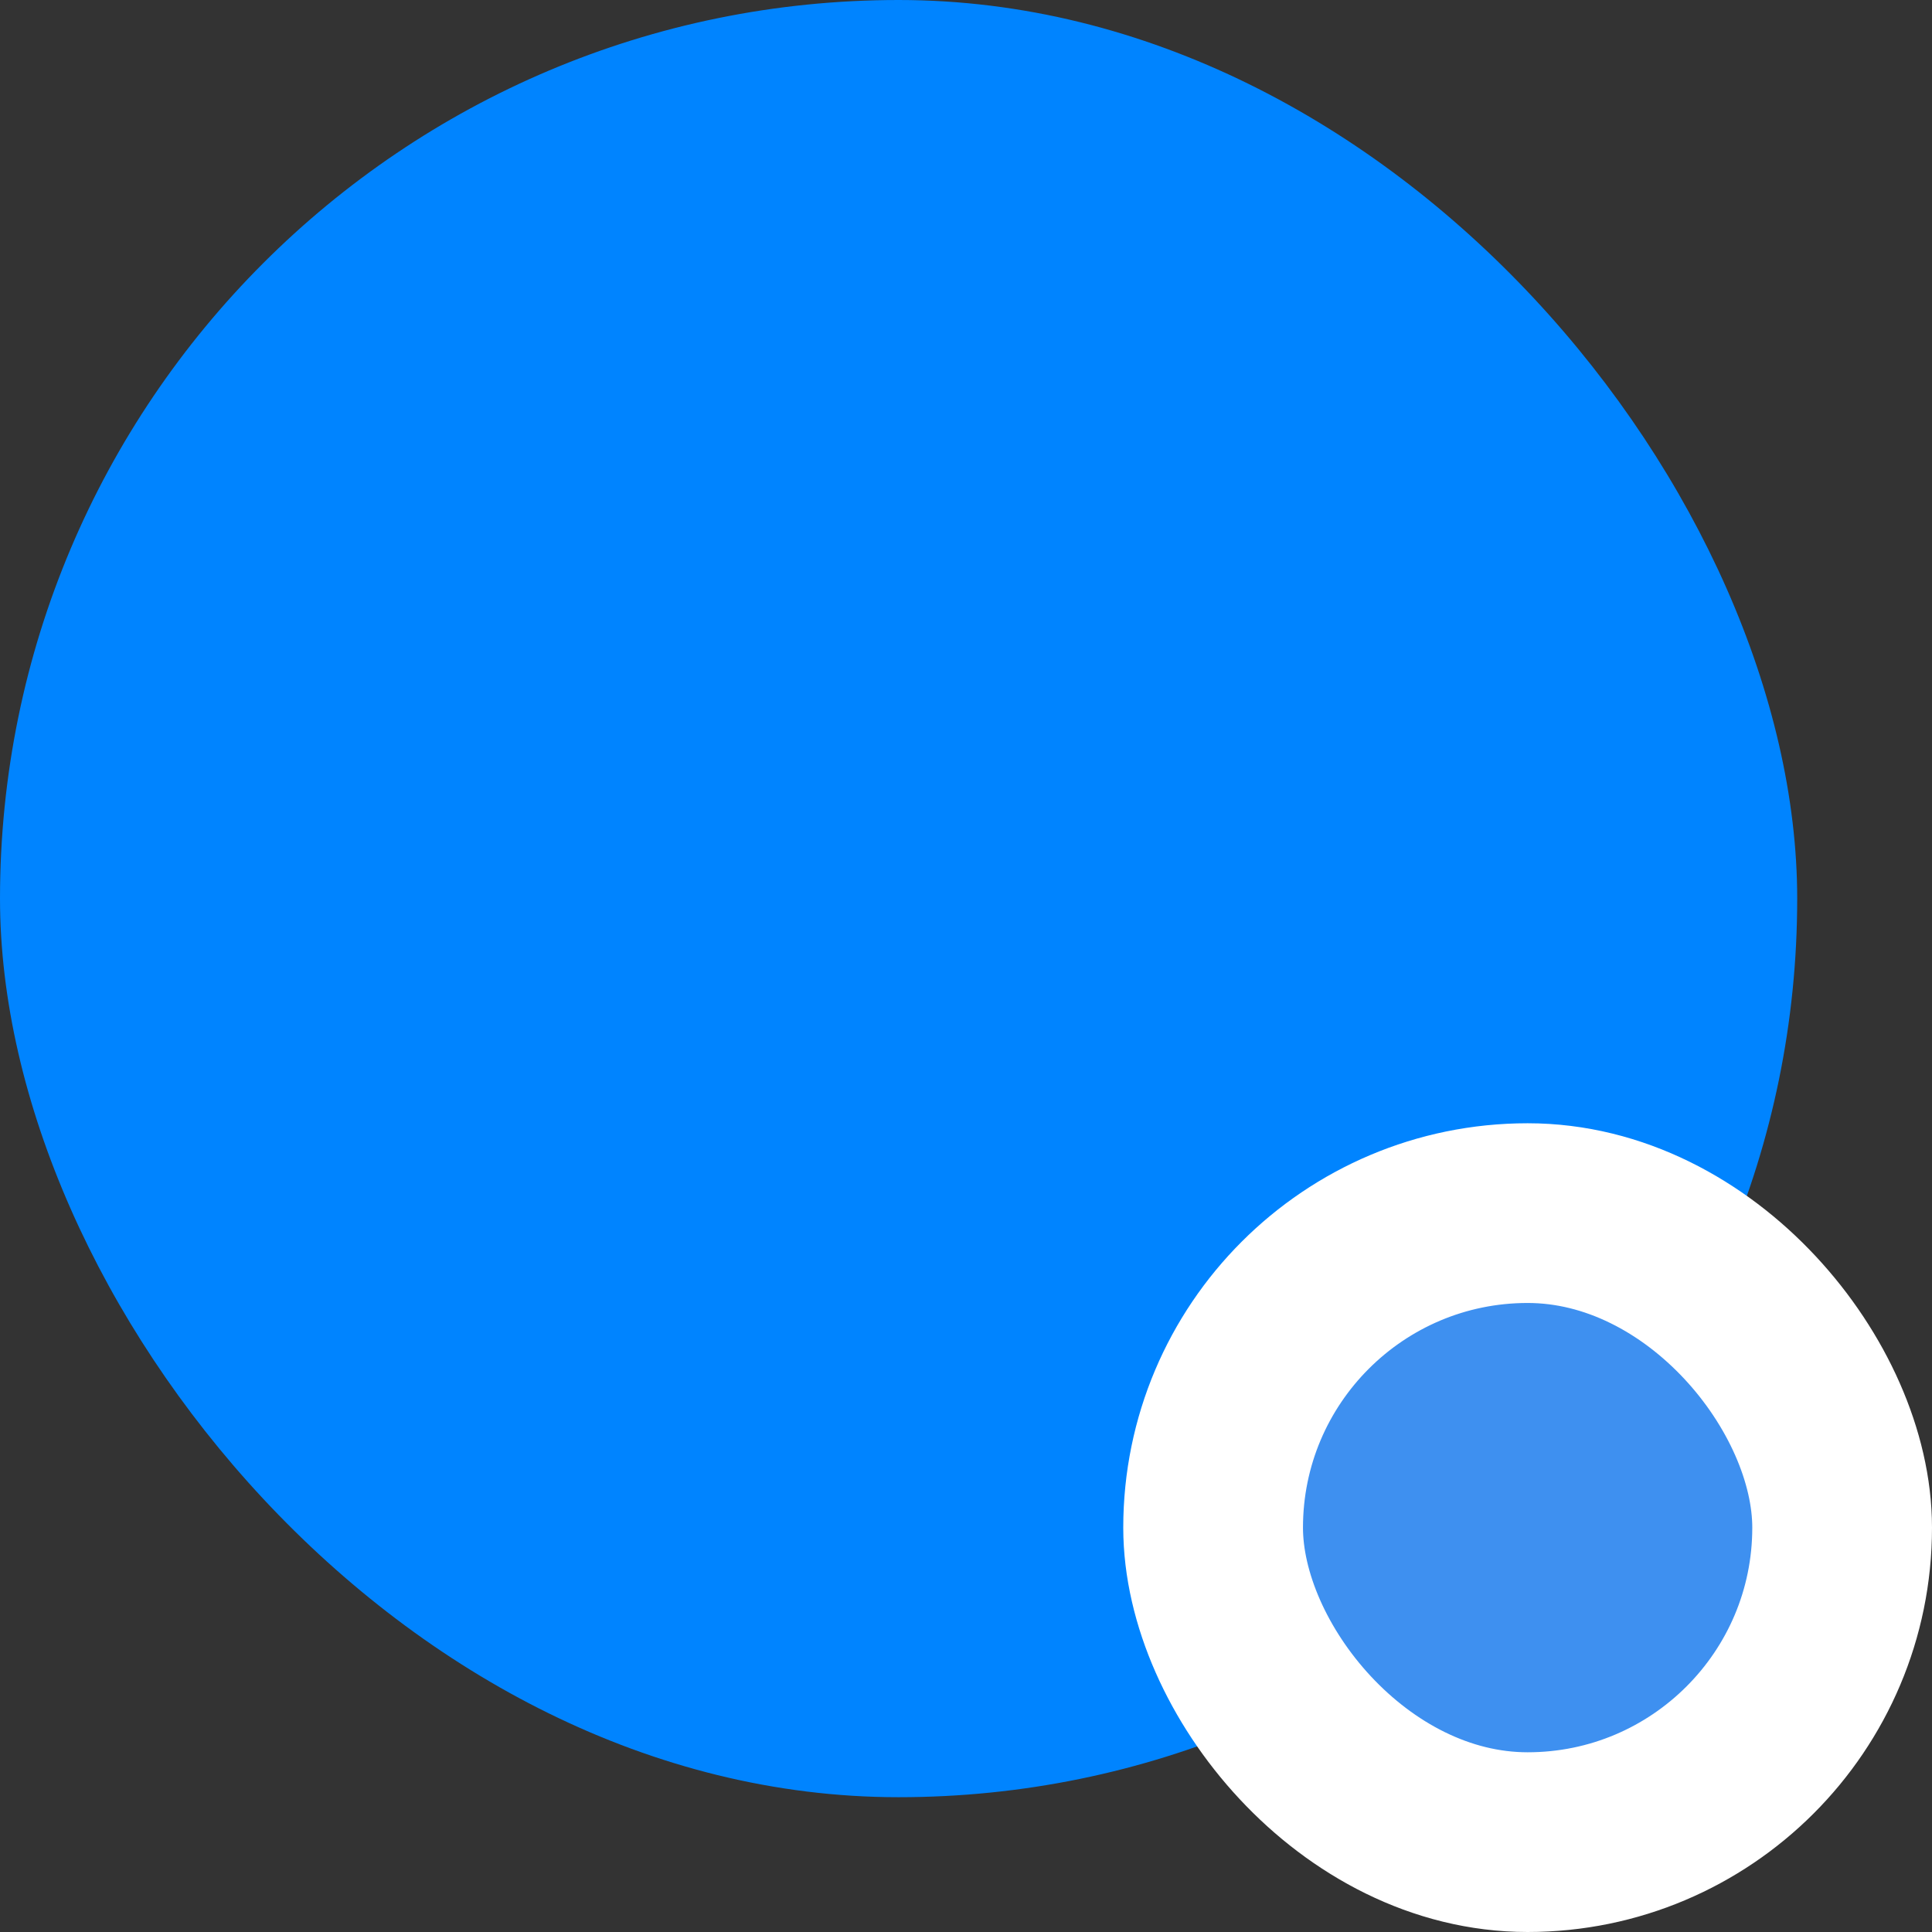 <svg width="43" height="43" viewBox="0 0 43 43" fill="none" xmlns="http://www.w3.org/2000/svg">
<rect x="0" y="0" width="43" height="43" fill="#333333" stroke="none"/>
<g clip-path="url(#clip0_18_333)">
<rect width="40" height="40" rx="20" fill="#0084FF"/>
<rect x="-19.375" y="-13.333" width="78.75" height="78.78"/>
</g>
<rect x="27" y="27" width="14" height="14" rx="7" fill="#3E90F0"/>
<rect x="27" y="27" width="14" height="14" rx="7" stroke="white" stroke-width="4"/>
<defs>
<clipPath id="clip0_18_333">
<rect width="40" height="40" rx="20" fill="white"/>
</clipPath>
</defs>
</svg>
